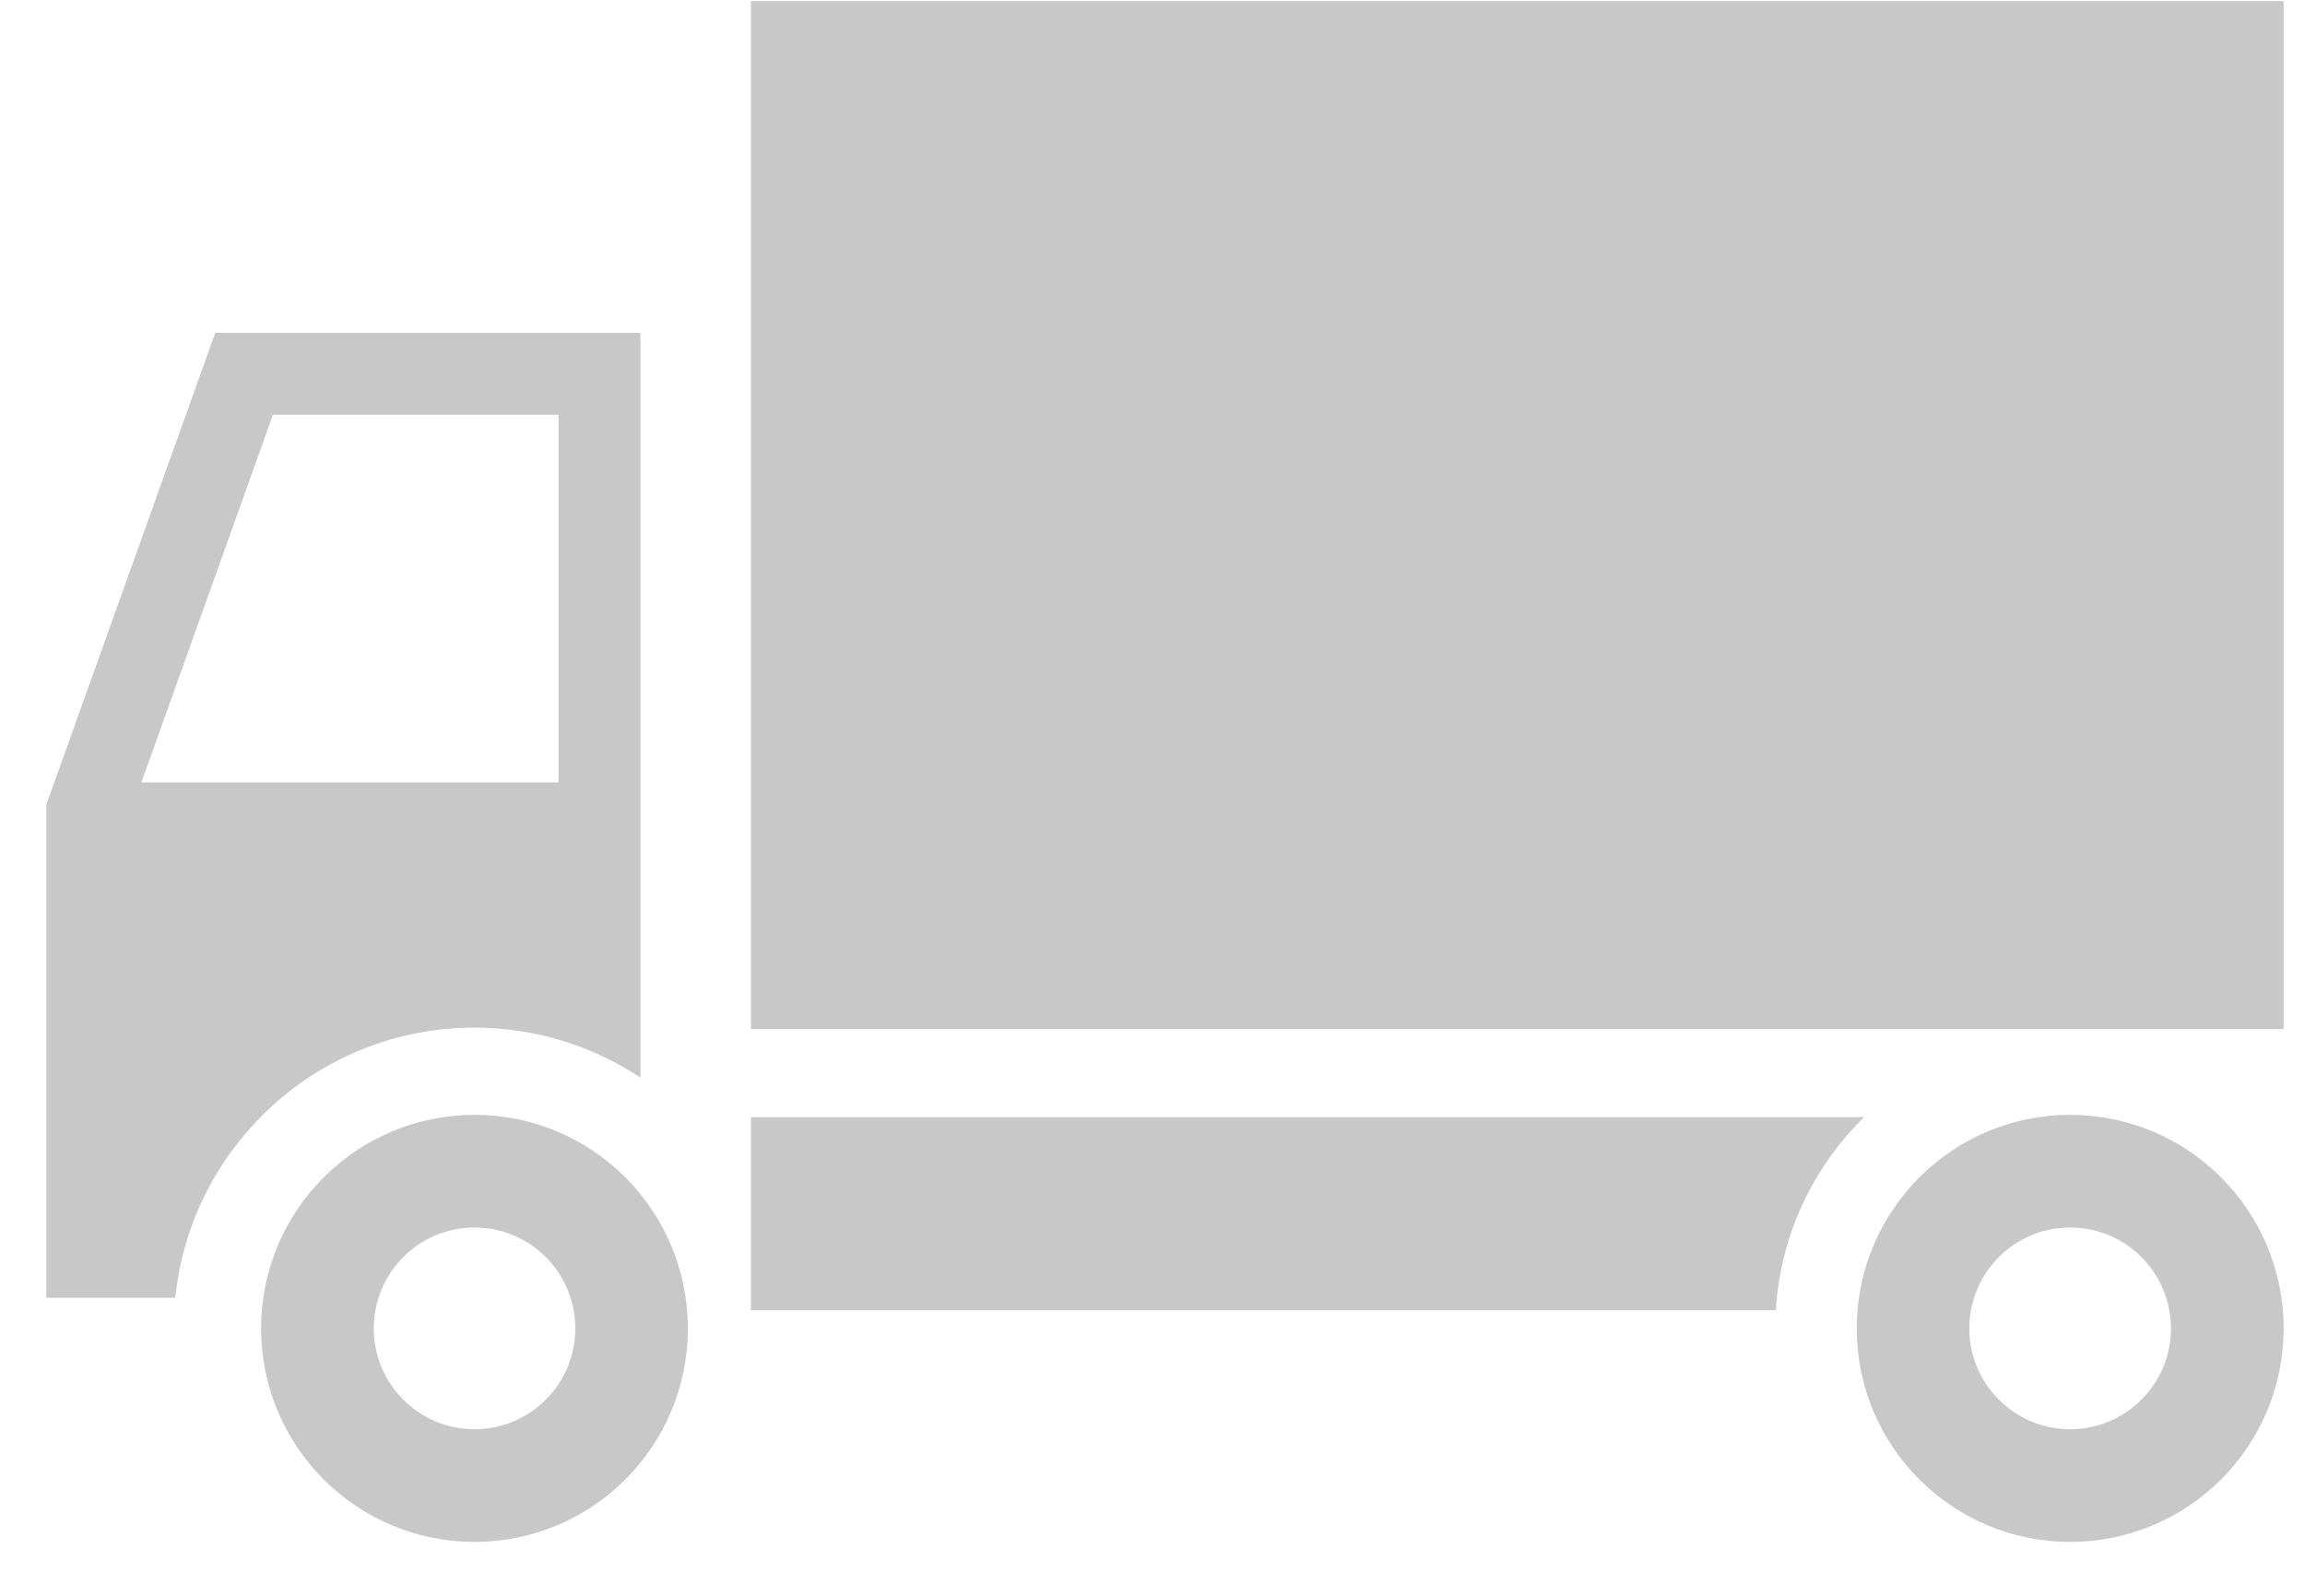 <?xml version="1.0" encoding="UTF-8" standalone="no"?>
<svg width="39px" height="27px" viewBox="0 0 39 27" version="1.1" xmlns="http://www.w3.org/2000/svg" xmlns:xlink="http://www.w3.org/1999/xlink" xmlns:sketch="http://www.bohemiancoding.com/sketch/ns">
    <!-- Generator: Sketch 3.3.2 (12043) - http://www.bohemiancoding.com/sketch -->
    <title>доставка</title>
    <desc>Created with Sketch.</desc>
    <defs></defs>
    <g id="1920x1024" stroke="none" stroke-width="1" fill="none" fill-rule="evenodd" sketch:type="MSPage">
        <g id="1920x1024---20160718_card" sketch:type="MSArtboardGroup" transform="translate(-1270, -987)" fill="#C8C8C8">
            <g id="карточка" sketch:type="MSLayerGroup" transform="translate(325, 341)">
                <g id="оплата-и-доставка" transform="translate(536, 635)" sketch:type="MSShapeGroup">
                    <g id="Доставка-по-Хабаровс-+-доставка" transform="translate(231, 11)">
                        <g id="доставка" transform="translate(178, 0)">
                            <path d="M12.706,0.018 L38.638,0.018 L38.638,17.413 L12.706,17.413 L12.706,0.018 Z" id="Fill-1"></path>
                            <path d="M8.028,18.863 C6.036,18.863 4.418,20.481 4.418,22.477 C4.418,24.473 6.036,26.088 8.028,26.088 C10.023,26.088 11.638,24.473 11.638,22.477 C11.638,20.481 10.023,18.863 8.028,18.863 L8.028,18.863 Z M8.028,24.182 C7.088,24.182 6.324,23.417 6.324,22.477 C6.324,21.533 7.088,20.769 8.028,20.769 C8.971,20.769 9.734,21.533 9.734,22.477 C9.734,23.417 8.971,24.182 8.028,24.182 L8.028,24.182 Z" id="Fill-2"></path>
                            <path d="M12.706,18.901 L12.706,22.168 L30.046,22.168 C30.125,20.894 30.679,19.743 31.541,18.901 L12.706,18.901" id="Fill-3"></path>
                            <path d="M35.025,18.863 C33.035,18.863 31.416,20.481 31.416,22.477 C31.416,24.473 33.035,26.088 35.025,26.088 C37.022,26.088 38.638,24.473 38.638,22.477 C38.638,20.481 37.022,18.863 35.025,18.863 L35.025,18.863 Z M35.025,24.182 C34.085,24.182 33.32,23.417 33.32,22.477 C33.32,21.533 34.085,20.769 35.025,20.769 C35.969,20.769 36.732,21.533 36.732,22.477 C36.732,23.417 35.969,24.182 35.025,24.182 L35.025,24.182 Z" id="Fill-4"></path>
                            <path d="M8.028,17.387 C9.065,17.387 10.031,17.7 10.836,18.233 L10.836,5.632 L3.642,5.632 L0.785,13.611 L0.785,21.958 L2.966,21.958 C3.227,19.39 5.396,17.387 8.028,17.387 L8.028,17.387 Z M4.618,7.017 L9.451,7.017 L9.451,13.238 L2.392,13.238 L4.618,7.017 L4.618,7.017 Z" id="Fill-5"></path>
                        </g>
                    </g>
                </g>
            </g>
        </g>
    </g>
</svg>